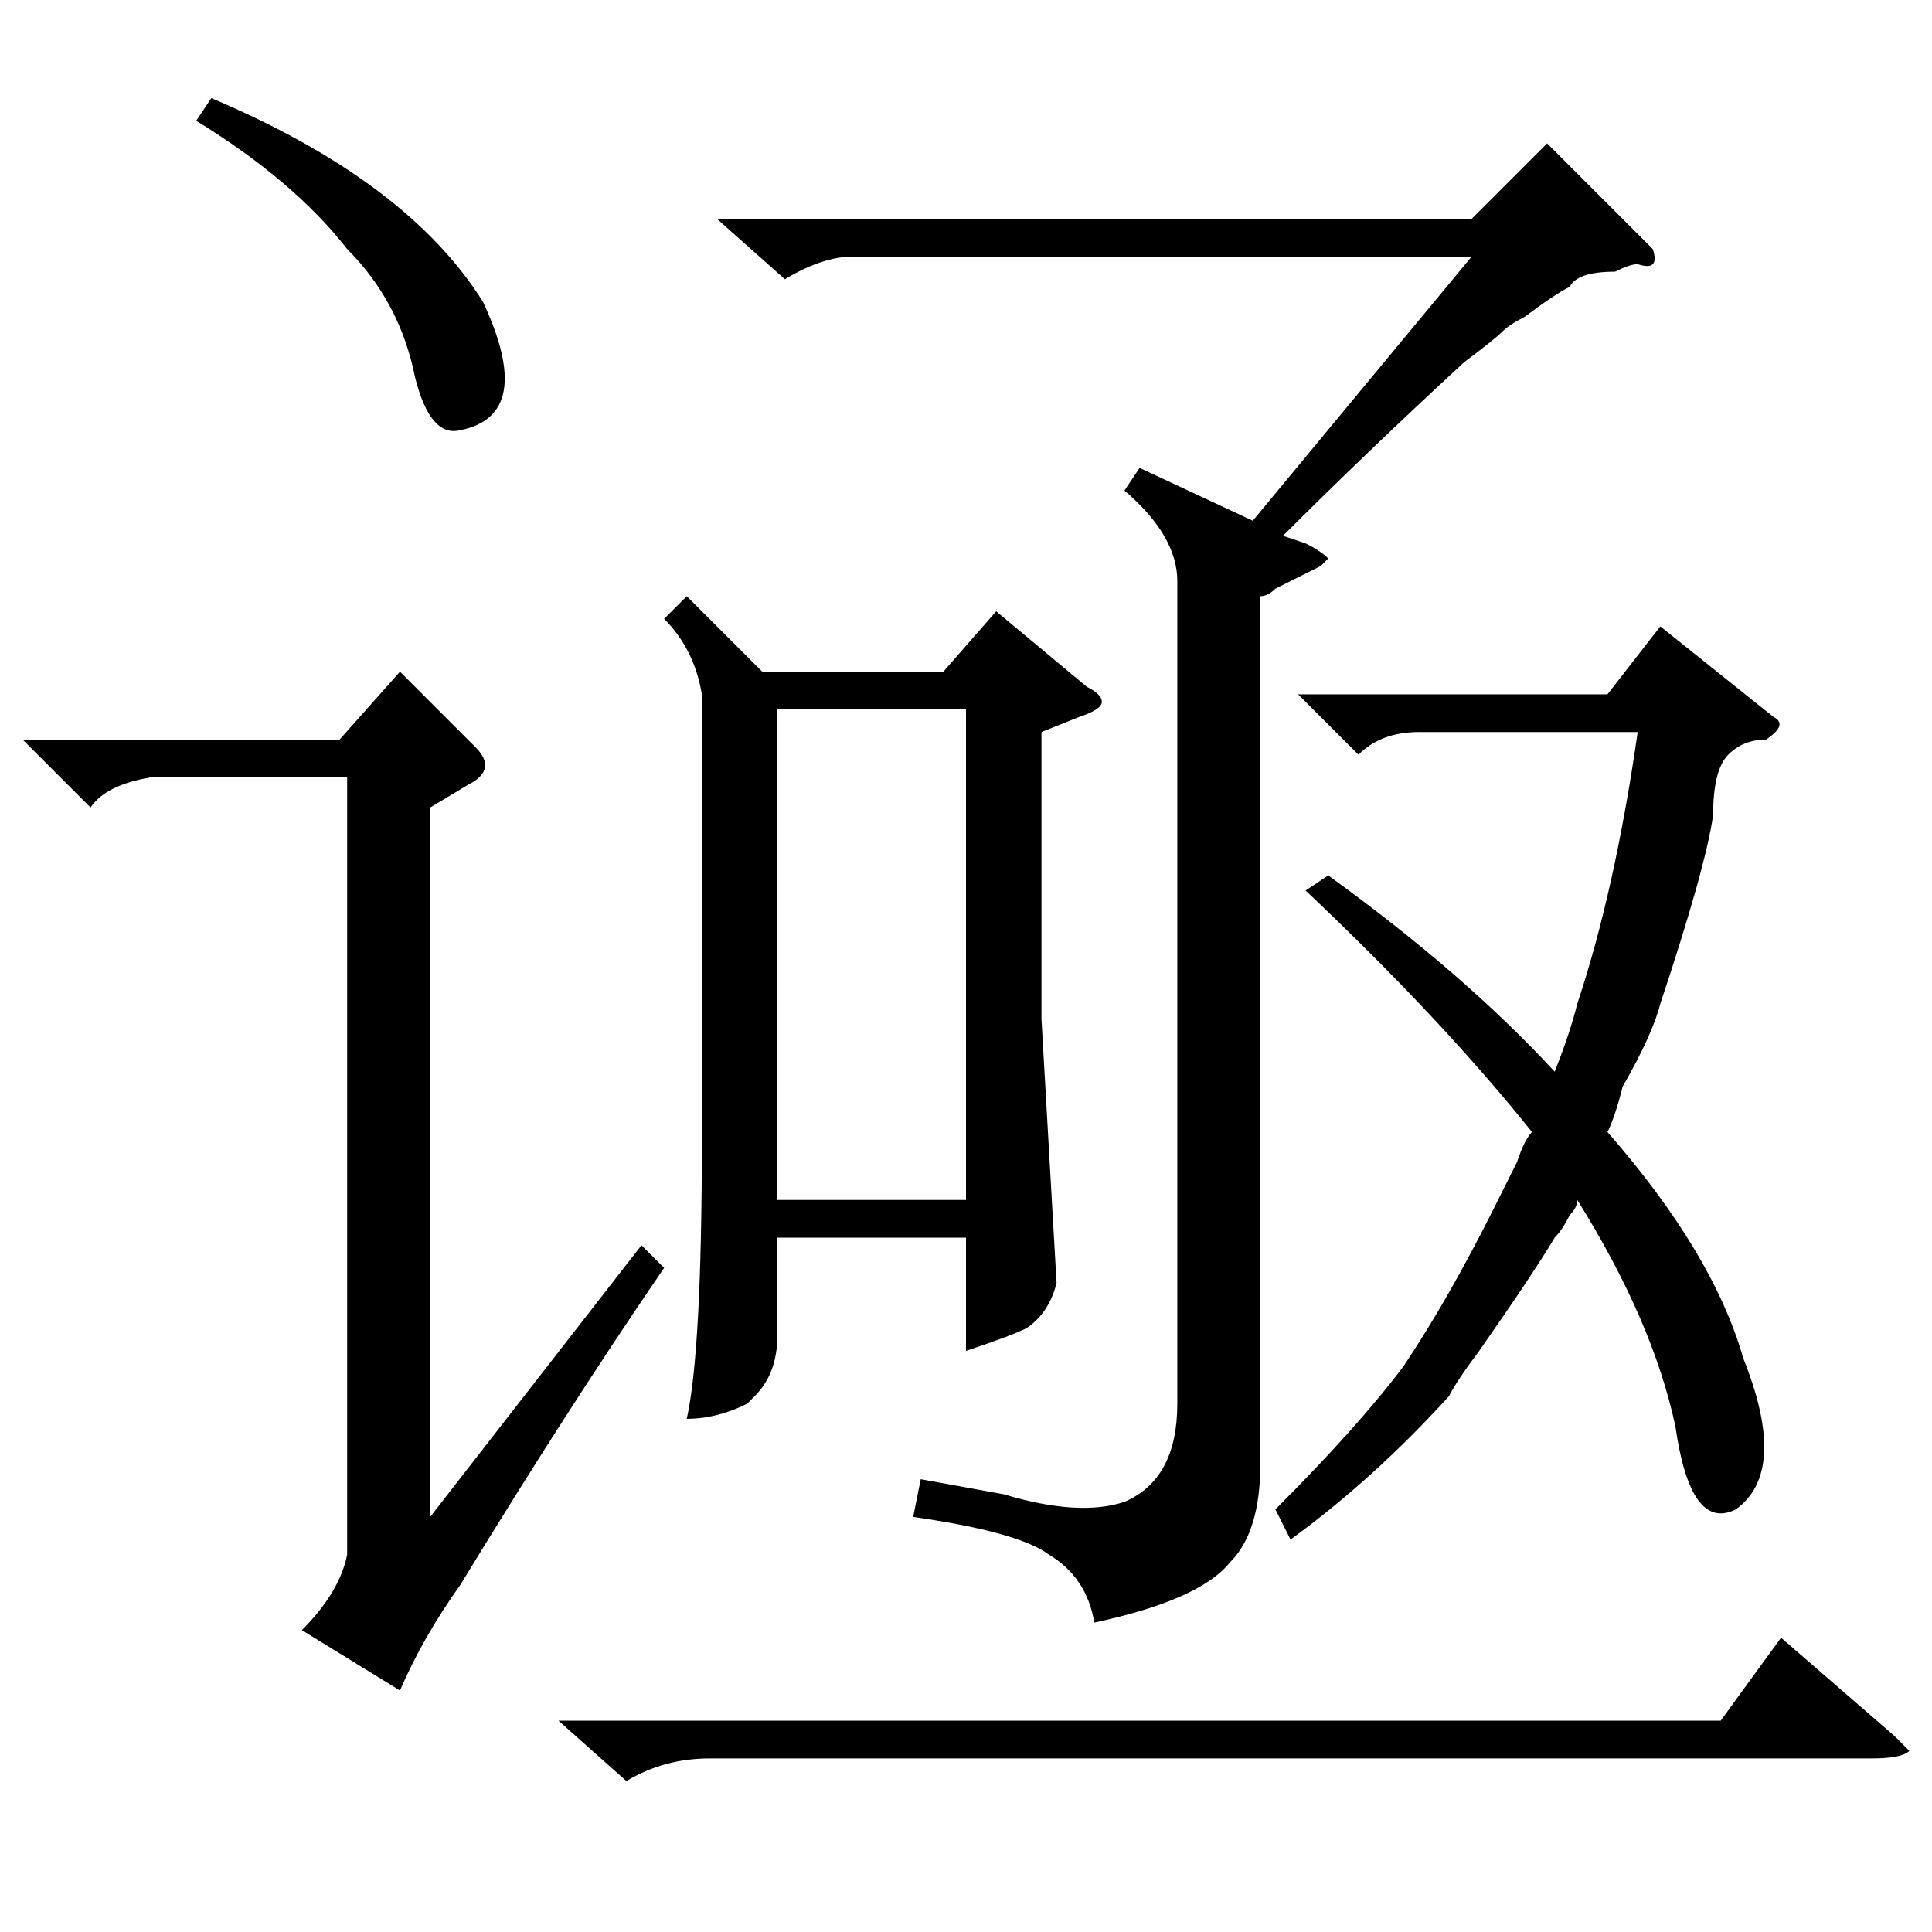 <?xml version="1.0" standalone="no"?>
<!DOCTYPE svg PUBLIC "-//W3C//DTD SVG 1.1//EN" "http://www.w3.org/Graphics/SVG/1.1/DTD/svg11.dtd" >
<svg xmlns="http://www.w3.org/2000/svg" xmlns:xlink="http://www.w3.org/1999/xlink" version="1.1" viewBox="0 -52 256 256">
  <g transform="matrix(1 0 0 -1 0 204)">
   <path fill="currentColor"
d="M91 177l10 -10h24l7 8l12 -10q2 -1 2 -2t-3 -2l-5 -2v-38l2 -35q-1 -4 -4 -6q-2 -1 -8 -3v15h-25v-13q0 -5 -3 -8l-1 -1q-4 -2 -8 -2q2 9 2 37v59q-1 6 -5 10zM149 191l2 3l15 -7l29 35h-82q-4 0 -9 -3l-9 8h100l10 10l14 -14q1 -3 -2 -2q-1 0 -3 -1q-5 0 -6 -2
q-2 -1 -6 -4q-2 -1 -3 -2t-5 -4q-13 -12 -24 -23l3 -1q2 -1 3 -2l-1 -1l-6 -3q-1 -1 -2 -1v-115q0 -9 -4 -13q-4 -5 -18 -8q-1 6 -6 9q-4 3 -18 5l1 5l11 -2q10 -3 16 -1q7 3 7 13v109q0 6 -7 12zM171 52l-2 4q11 11 17 19q6 9 12 21l3 6q1 3 2 4q-12 15 -30 32l3 2
q18 -13 30 -26q2 5 3 9q5 15 8 36h-29q-5 0 -8 -3l-8 8h41l7 9l15 -12q2 -1 -1 -3q-3 0 -5 -2t-2 -8q-1 -7 -7 -25q-1 -4 -5 -11q-1 -4 -2 -6q14 -16 18 -30q6 -15 -1 -20q-6 -3 -8 11q-3 14 -13 30q0 -1 -1 -2q-1 -2 -2 -3q-3 -5 -10 -15q-3 -4 -4 -6q-10 -11 -21 -19z
M128 162h-25v-65h25v65zM74 28h154l8 11l15 -13l2 -2q-1 -1 -5 -1h-154q-6 0 -11 -3zM57 149v-94l28 36l3 -3q-13 -19 -27 -42q-5 -7 -8 -14l-13 8q5 5 6 10v103h-26q-6 -1 -8 -4l-9 9h42l8 9l10 -10q3 -3 -1 -5zM26 240l2 3q26 -11 36 -27q7 -15 -3 -17q-4 -1 -6 7
q-2 10 -9 17q-7 9 -20 17z" />
  </g>

</svg>

